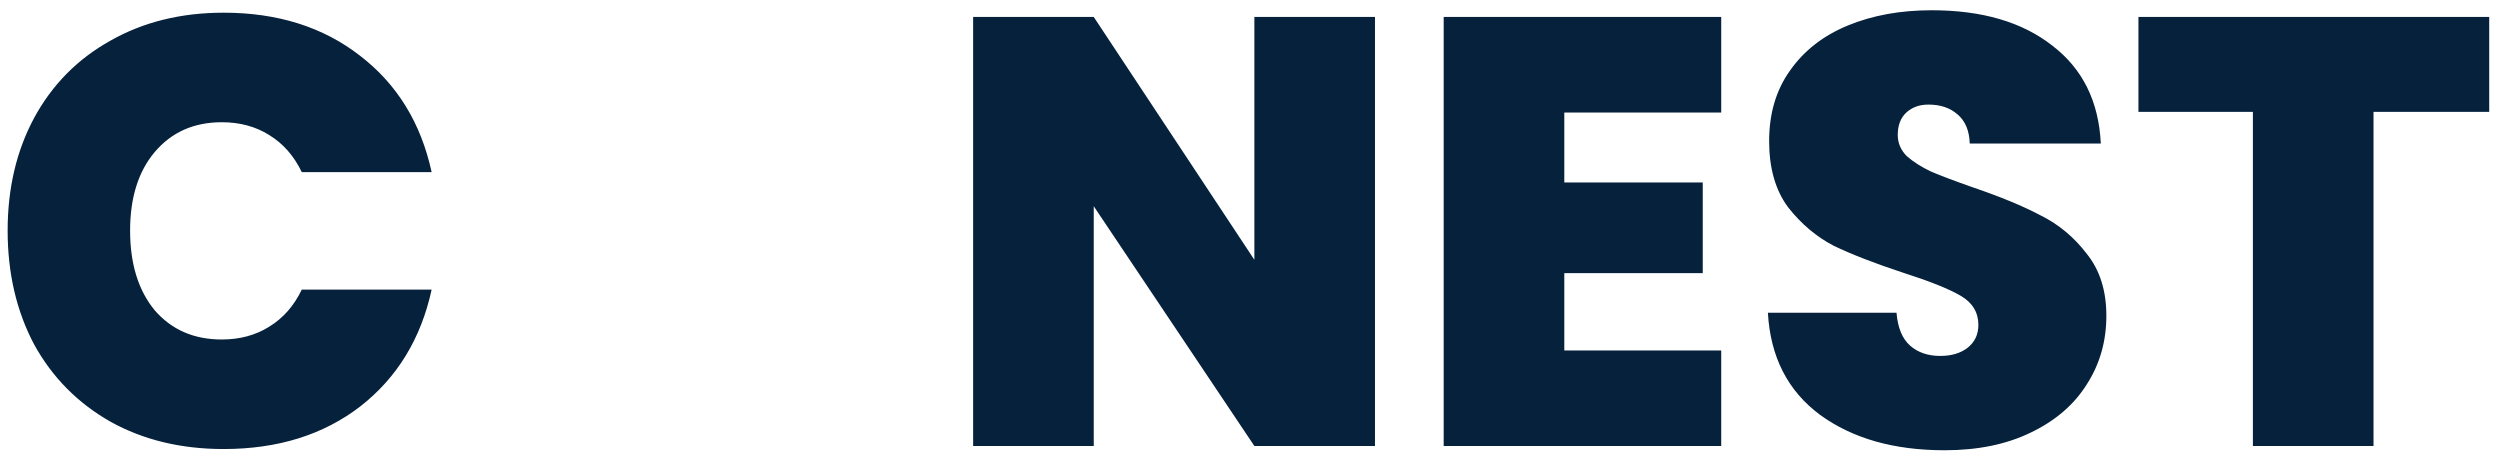 <svg width="197" height="36" viewBox="0 0 197 36" fill="none" xmlns="http://www.w3.org/2000/svg">
<path d="M0.602 18.168C0.602 14.843 1.297 11.886 2.687 9.296C4.109 6.675 6.114 4.645 8.7 3.206C11.286 1.735 14.26 1 17.622 1C21.89 1 25.478 2.135 28.388 4.405C31.297 6.643 33.172 9.696 34.013 13.564H23.781C23.167 12.286 22.31 11.31 21.211 10.639C20.144 9.968 18.899 9.632 17.477 9.632C15.279 9.632 13.517 10.415 12.191 11.982C10.898 13.516 10.252 15.579 10.252 18.168C10.252 20.79 10.898 22.884 12.191 24.45C13.517 25.985 15.279 26.752 17.477 26.752C18.899 26.752 20.144 26.416 21.211 25.745C22.31 25.074 23.167 24.099 23.781 22.82H34.013C33.172 26.688 31.297 29.757 28.388 32.027C25.478 34.265 21.89 35.384 17.622 35.384C14.26 35.384 11.286 34.665 8.7 33.226C6.114 31.756 4.109 29.725 2.687 27.136C1.297 24.514 0.602 21.525 0.602 18.168ZM108.348 35.144H98.844L86.187 16.25V35.144H76.683V1.336H86.187L98.844 20.47V1.336H108.348V35.144ZM123.267 8.865V14.38H134.177V21.525H123.267V27.615H135.632V35.144H113.762V1.336H135.632V8.865H123.267ZM153.228 35.48C149.252 35.48 145.986 34.553 143.433 32.699C140.879 30.812 139.505 28.127 139.31 24.642H149.445C149.542 25.825 149.898 26.688 150.512 27.232C151.127 27.775 151.918 28.047 152.888 28.047C153.761 28.047 154.473 27.839 155.023 27.424C155.604 26.976 155.896 26.369 155.896 25.601C155.896 24.61 155.427 23.843 154.489 23.299C153.552 22.756 152.032 22.148 149.93 21.477C147.7 20.742 145.89 20.038 144.499 19.367C143.141 18.664 141.946 17.657 140.911 16.346C139.909 15.003 139.408 13.261 139.408 11.119C139.408 8.945 139.958 7.09 141.056 5.556C142.155 3.989 143.674 2.806 145.614 2.007C147.554 1.208 149.753 0.808 152.21 0.808C156.186 0.808 159.355 1.735 161.715 3.59C164.107 5.412 165.383 7.986 165.544 11.31H155.216C155.184 10.287 154.86 9.52 154.246 9.009C153.664 8.497 152.904 8.241 151.967 8.241C151.256 8.241 150.674 8.449 150.222 8.865C149.769 9.28 149.542 9.872 149.542 10.639C149.542 11.278 149.785 11.838 150.27 12.318C150.787 12.765 151.417 13.165 152.161 13.516C152.904 13.836 154.004 14.252 155.459 14.763C157.624 15.498 159.403 16.234 160.793 16.969C162.216 17.673 163.427 18.68 164.43 19.99C165.464 21.269 165.981 22.9 165.981 24.882C165.981 26.896 165.464 28.702 164.43 30.301C163.427 31.899 161.957 33.162 160.017 34.089C158.109 35.017 155.846 35.48 153.228 35.48ZM196.15 1.336V8.817H187.033V35.144H177.528V8.817H168.509V1.336H196.15Z" fill="#05213C"/>
</svg>
